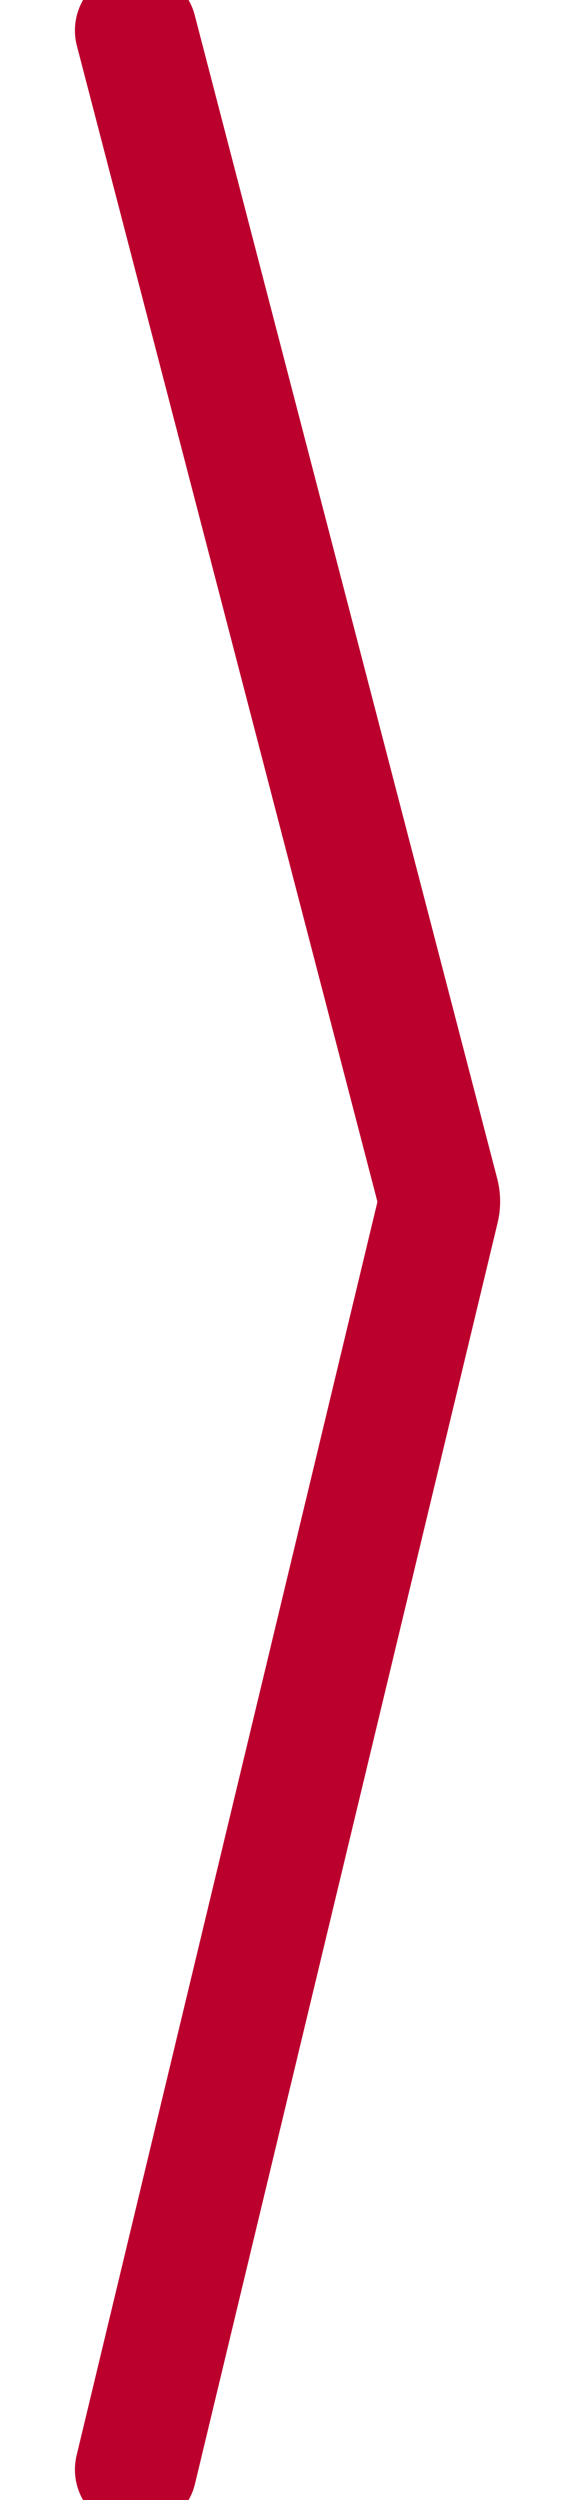 <svg xmlns="http://www.w3.org/2000/svg" width="12" height="52" fill="none" viewBox="0 0 12 82">
  <path stroke="#bc002d" stroke-linecap="round" stroke-width="4" d="M1 81l9.941-41.357a1 1 0 00-.004-.485L1 1"/>
</svg>